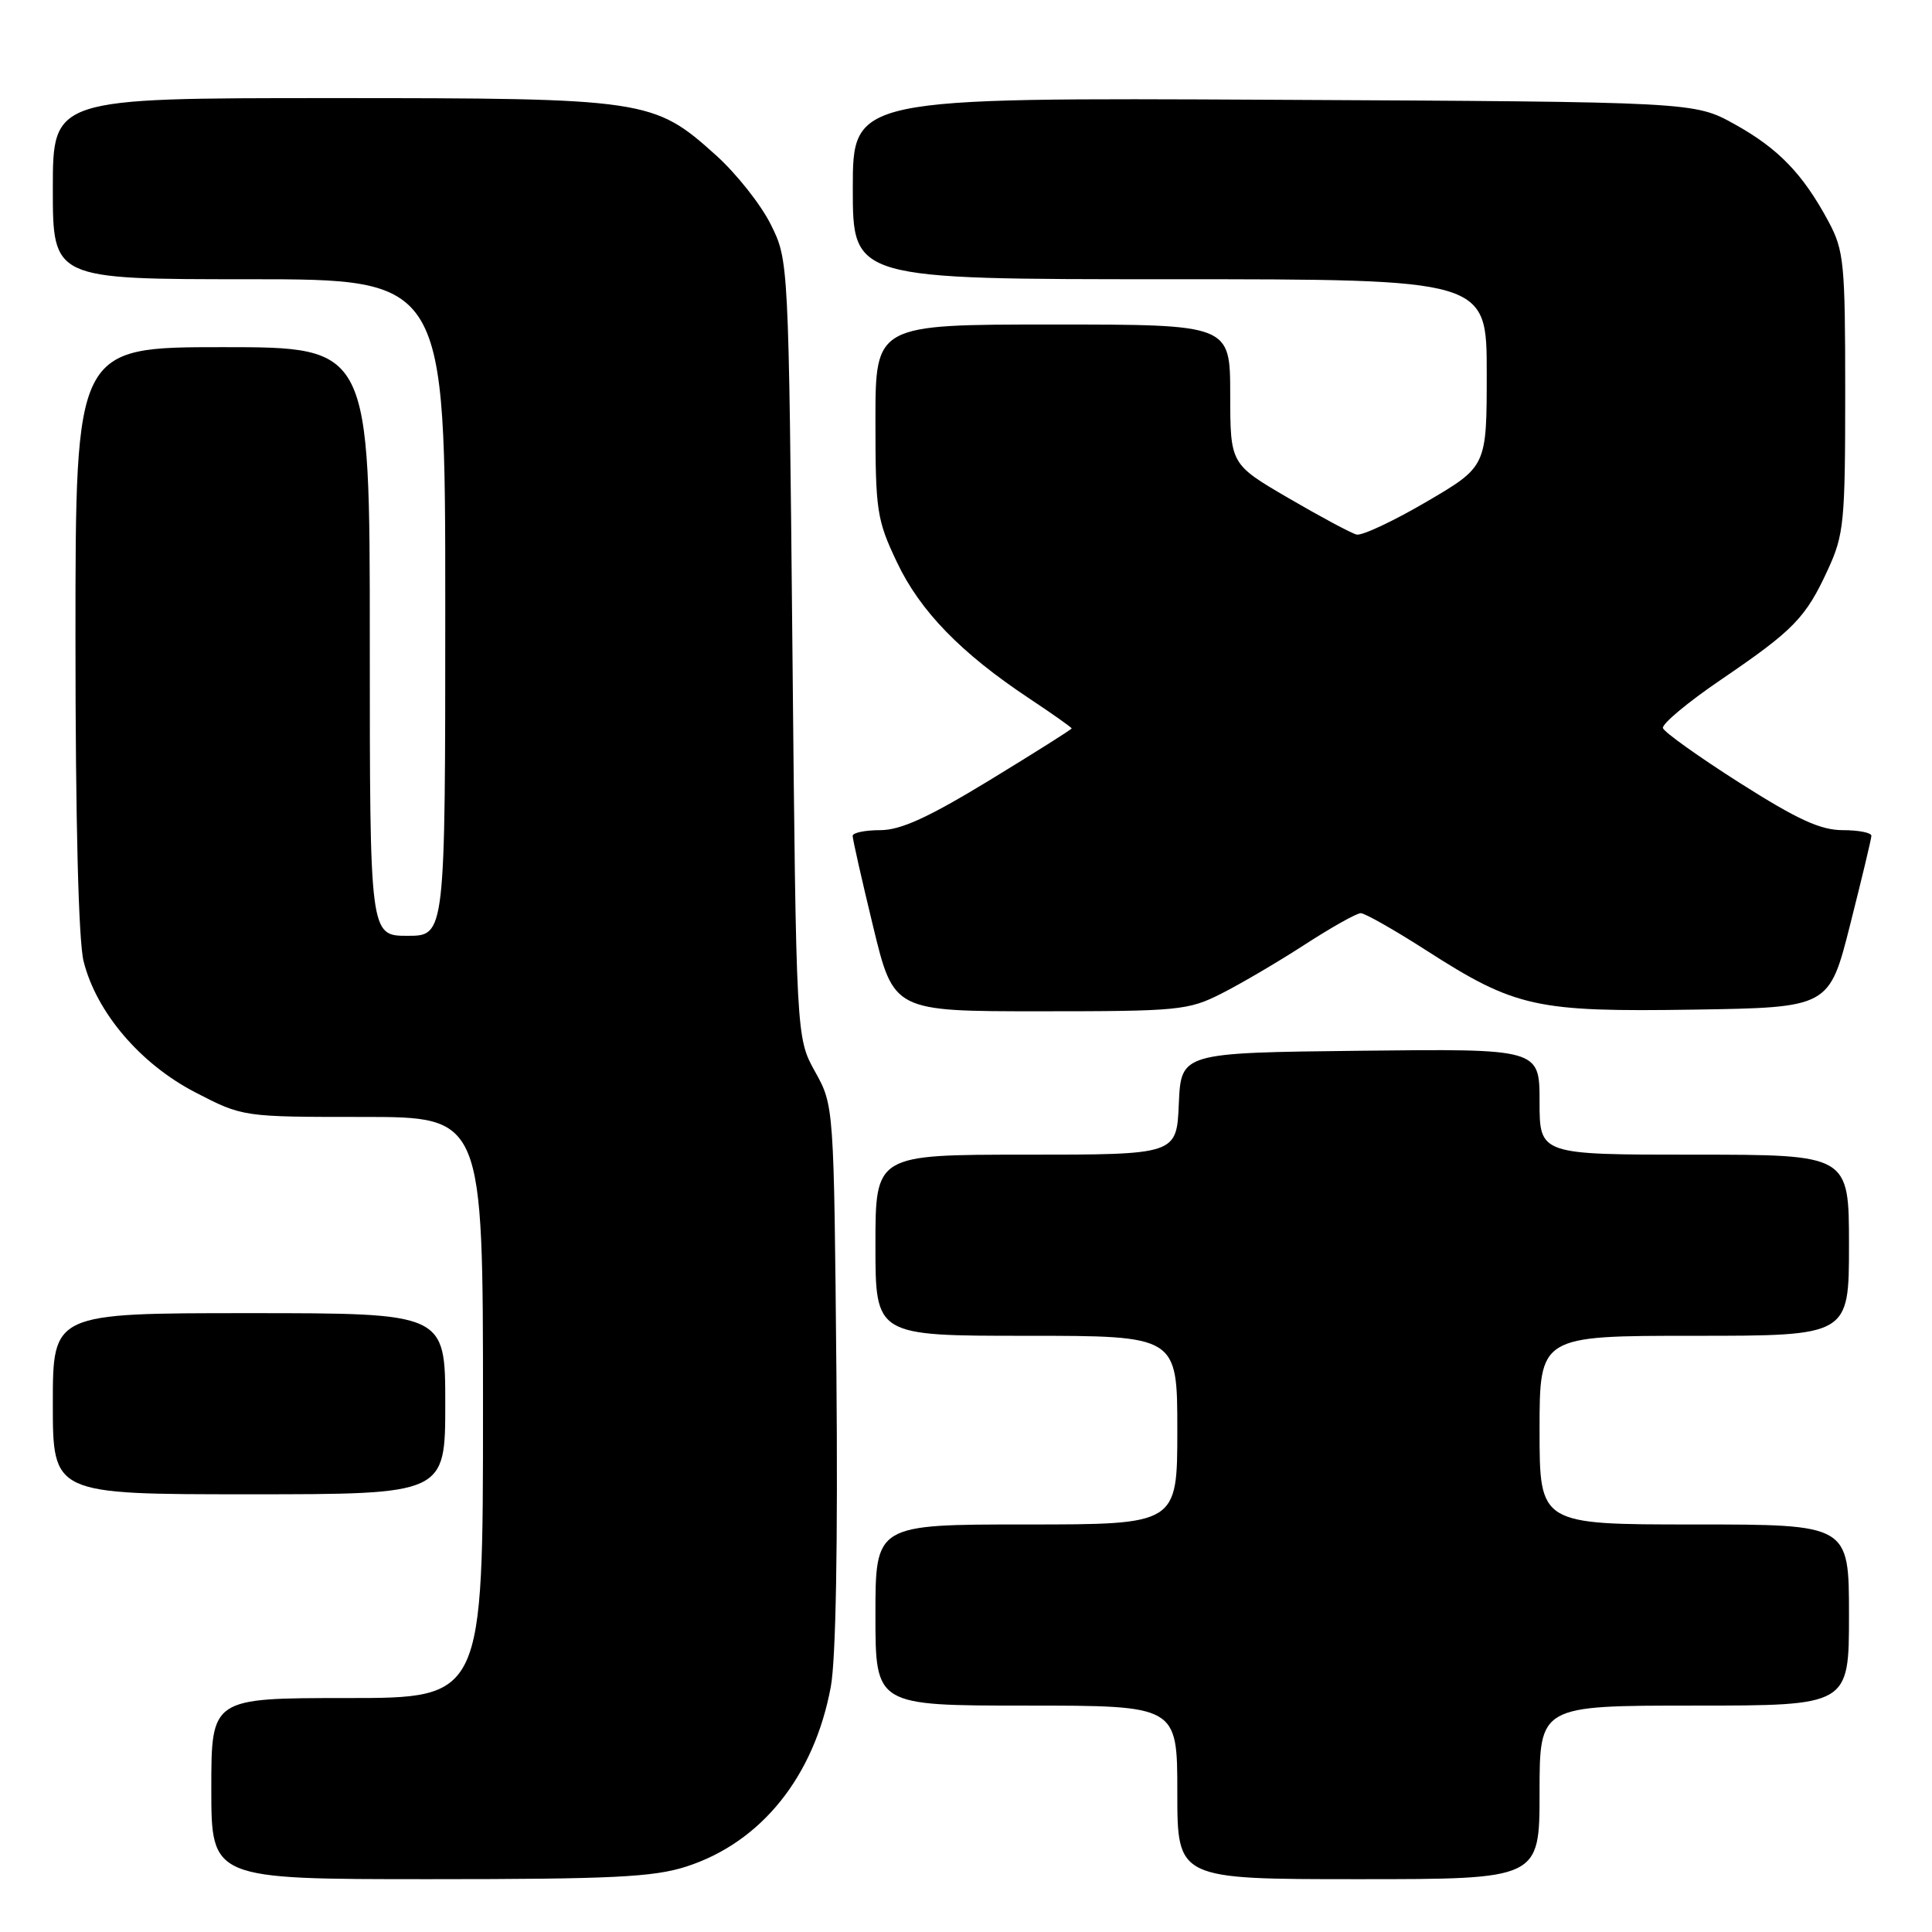 <?xml version="1.0" encoding="UTF-8" standalone="no"?>
<!DOCTYPE svg PUBLIC "-//W3C//DTD SVG 1.1//EN" "http://www.w3.org/Graphics/SVG/1.1/DTD/svg11.dtd" >
<svg xmlns="http://www.w3.org/2000/svg" xmlns:xlink="http://www.w3.org/1999/xlink" version="1.1" viewBox="0 0 256 256">
 <g >
 <path fill="currentColor"
d=" M 90.94 247.33 C 100.88 244.12 107.89 235.39 110.09 223.48 C 110.76 219.86 111.03 204.45 110.83 182.11 C 110.50 146.50 110.50 146.50 108.00 142.00 C 105.50 137.50 105.50 137.50 105.00 86.00 C 104.50 34.50 104.50 34.50 102.13 29.74 C 100.83 27.12 97.57 23.00 94.88 20.58 C 86.60 13.13 85.69 13.00 43.82 13.00 C 7.00 13.00 7.00 13.00 7.00 25.00 C 7.00 37.00 7.00 37.00 33.00 37.00 C 59.00 37.00 59.00 37.00 59.00 80.50 C 59.00 124.00 59.00 124.00 54.00 124.00 C 49.00 124.00 49.00 124.00 49.00 85.00 C 49.00 46.00 49.00 46.00 29.50 46.00 C 10.00 46.00 10.00 46.00 10.00 84.56 C 10.00 108.79 10.40 124.70 11.08 127.39 C 12.78 134.15 18.59 140.97 25.87 144.74 C 32.17 148.00 32.17 148.00 48.09 148.00 C 64.00 148.00 64.00 148.00 64.00 186.50 C 64.00 225.00 64.00 225.00 46.00 225.00 C 28.00 225.00 28.00 225.00 28.00 237.00 C 28.00 249.00 28.00 249.00 56.89 249.00 C 81.12 249.00 86.60 248.73 90.94 247.33 Z  M 204.00 237.50 C 204.00 226.00 204.00 226.00 224.50 226.00 C 245.00 226.00 245.00 226.00 245.00 214.00 C 245.00 202.00 245.00 202.00 224.50 202.00 C 204.00 202.00 204.00 202.00 204.00 189.50 C 204.00 177.00 204.00 177.00 224.50 177.00 C 245.00 177.00 245.00 177.00 245.00 165.00 C 245.00 153.00 245.00 153.00 224.50 153.00 C 204.00 153.00 204.00 153.00 204.00 145.98 C 204.00 138.96 204.00 138.96 180.25 139.23 C 156.50 139.50 156.50 139.50 156.20 146.25 C 155.91 153.00 155.91 153.00 135.95 153.00 C 116.00 153.00 116.00 153.00 116.00 165.00 C 116.00 177.00 116.00 177.00 136.00 177.00 C 156.00 177.00 156.00 177.00 156.00 189.50 C 156.00 202.00 156.00 202.00 136.00 202.00 C 116.00 202.00 116.00 202.00 116.00 214.00 C 116.00 226.00 116.00 226.00 136.00 226.00 C 156.00 226.00 156.00 226.00 156.00 237.50 C 156.00 249.00 156.00 249.00 180.00 249.00 C 204.00 249.00 204.00 249.00 204.00 237.50 Z  M 59.00 186.00 C 59.00 174.00 59.00 174.00 33.00 174.00 C 7.00 174.00 7.00 174.00 7.00 186.00 C 7.00 198.00 7.00 198.00 33.00 198.00 C 59.00 198.00 59.00 198.00 59.00 186.00 Z  M 161.85 131.65 C 164.41 130.36 169.38 127.44 172.91 125.15 C 176.43 122.87 179.76 121.00 180.31 121.00 C 180.85 121.00 184.75 123.21 188.97 125.92 C 200.80 133.51 203.49 134.10 224.44 133.78 C 242.38 133.50 242.38 133.50 245.16 122.50 C 246.69 116.45 247.96 111.16 247.97 110.75 C 247.99 110.34 246.28 110.00 244.19 110.00 C 241.22 110.00 238.18 108.60 230.51 103.73 C 225.09 100.28 220.52 97.02 220.35 96.48 C 220.18 95.94 223.63 93.06 228.01 90.08 C 237.68 83.50 239.26 81.88 242.20 75.49 C 244.34 70.85 244.50 69.19 244.50 52.00 C 244.50 34.85 244.34 33.20 242.30 29.38 C 238.91 23.06 235.66 19.68 229.83 16.45 C 224.50 13.50 224.50 13.50 168.75 13.22 C 113.00 12.94 113.00 12.94 113.00 24.97 C 113.00 37.00 113.00 37.00 155.00 37.00 C 197.00 37.00 197.00 37.00 197.00 49.40 C 197.00 61.81 197.00 61.81 189.03 66.48 C 184.64 69.05 180.47 71.01 179.75 70.83 C 179.03 70.65 174.97 68.47 170.73 66.00 C 163.02 61.50 163.02 61.50 163.01 52.25 C 163.00 43.00 163.00 43.00 139.50 43.00 C 116.00 43.00 116.00 43.00 116.00 55.75 C 116.00 67.69 116.18 68.88 118.85 74.50 C 121.92 80.98 127.33 86.54 136.38 92.55 C 139.47 94.60 142.00 96.39 142.00 96.52 C 142.00 96.65 137.11 99.73 131.13 103.38 C 123.00 108.33 119.35 110.00 116.63 110.00 C 114.63 110.00 112.99 110.34 112.98 110.75 C 112.97 111.16 114.19 116.56 115.69 122.75 C 118.41 134.00 118.41 134.00 137.81 134.00 C 156.18 134.00 157.46 133.88 161.85 131.65 Z "/>
</g>
</svg>